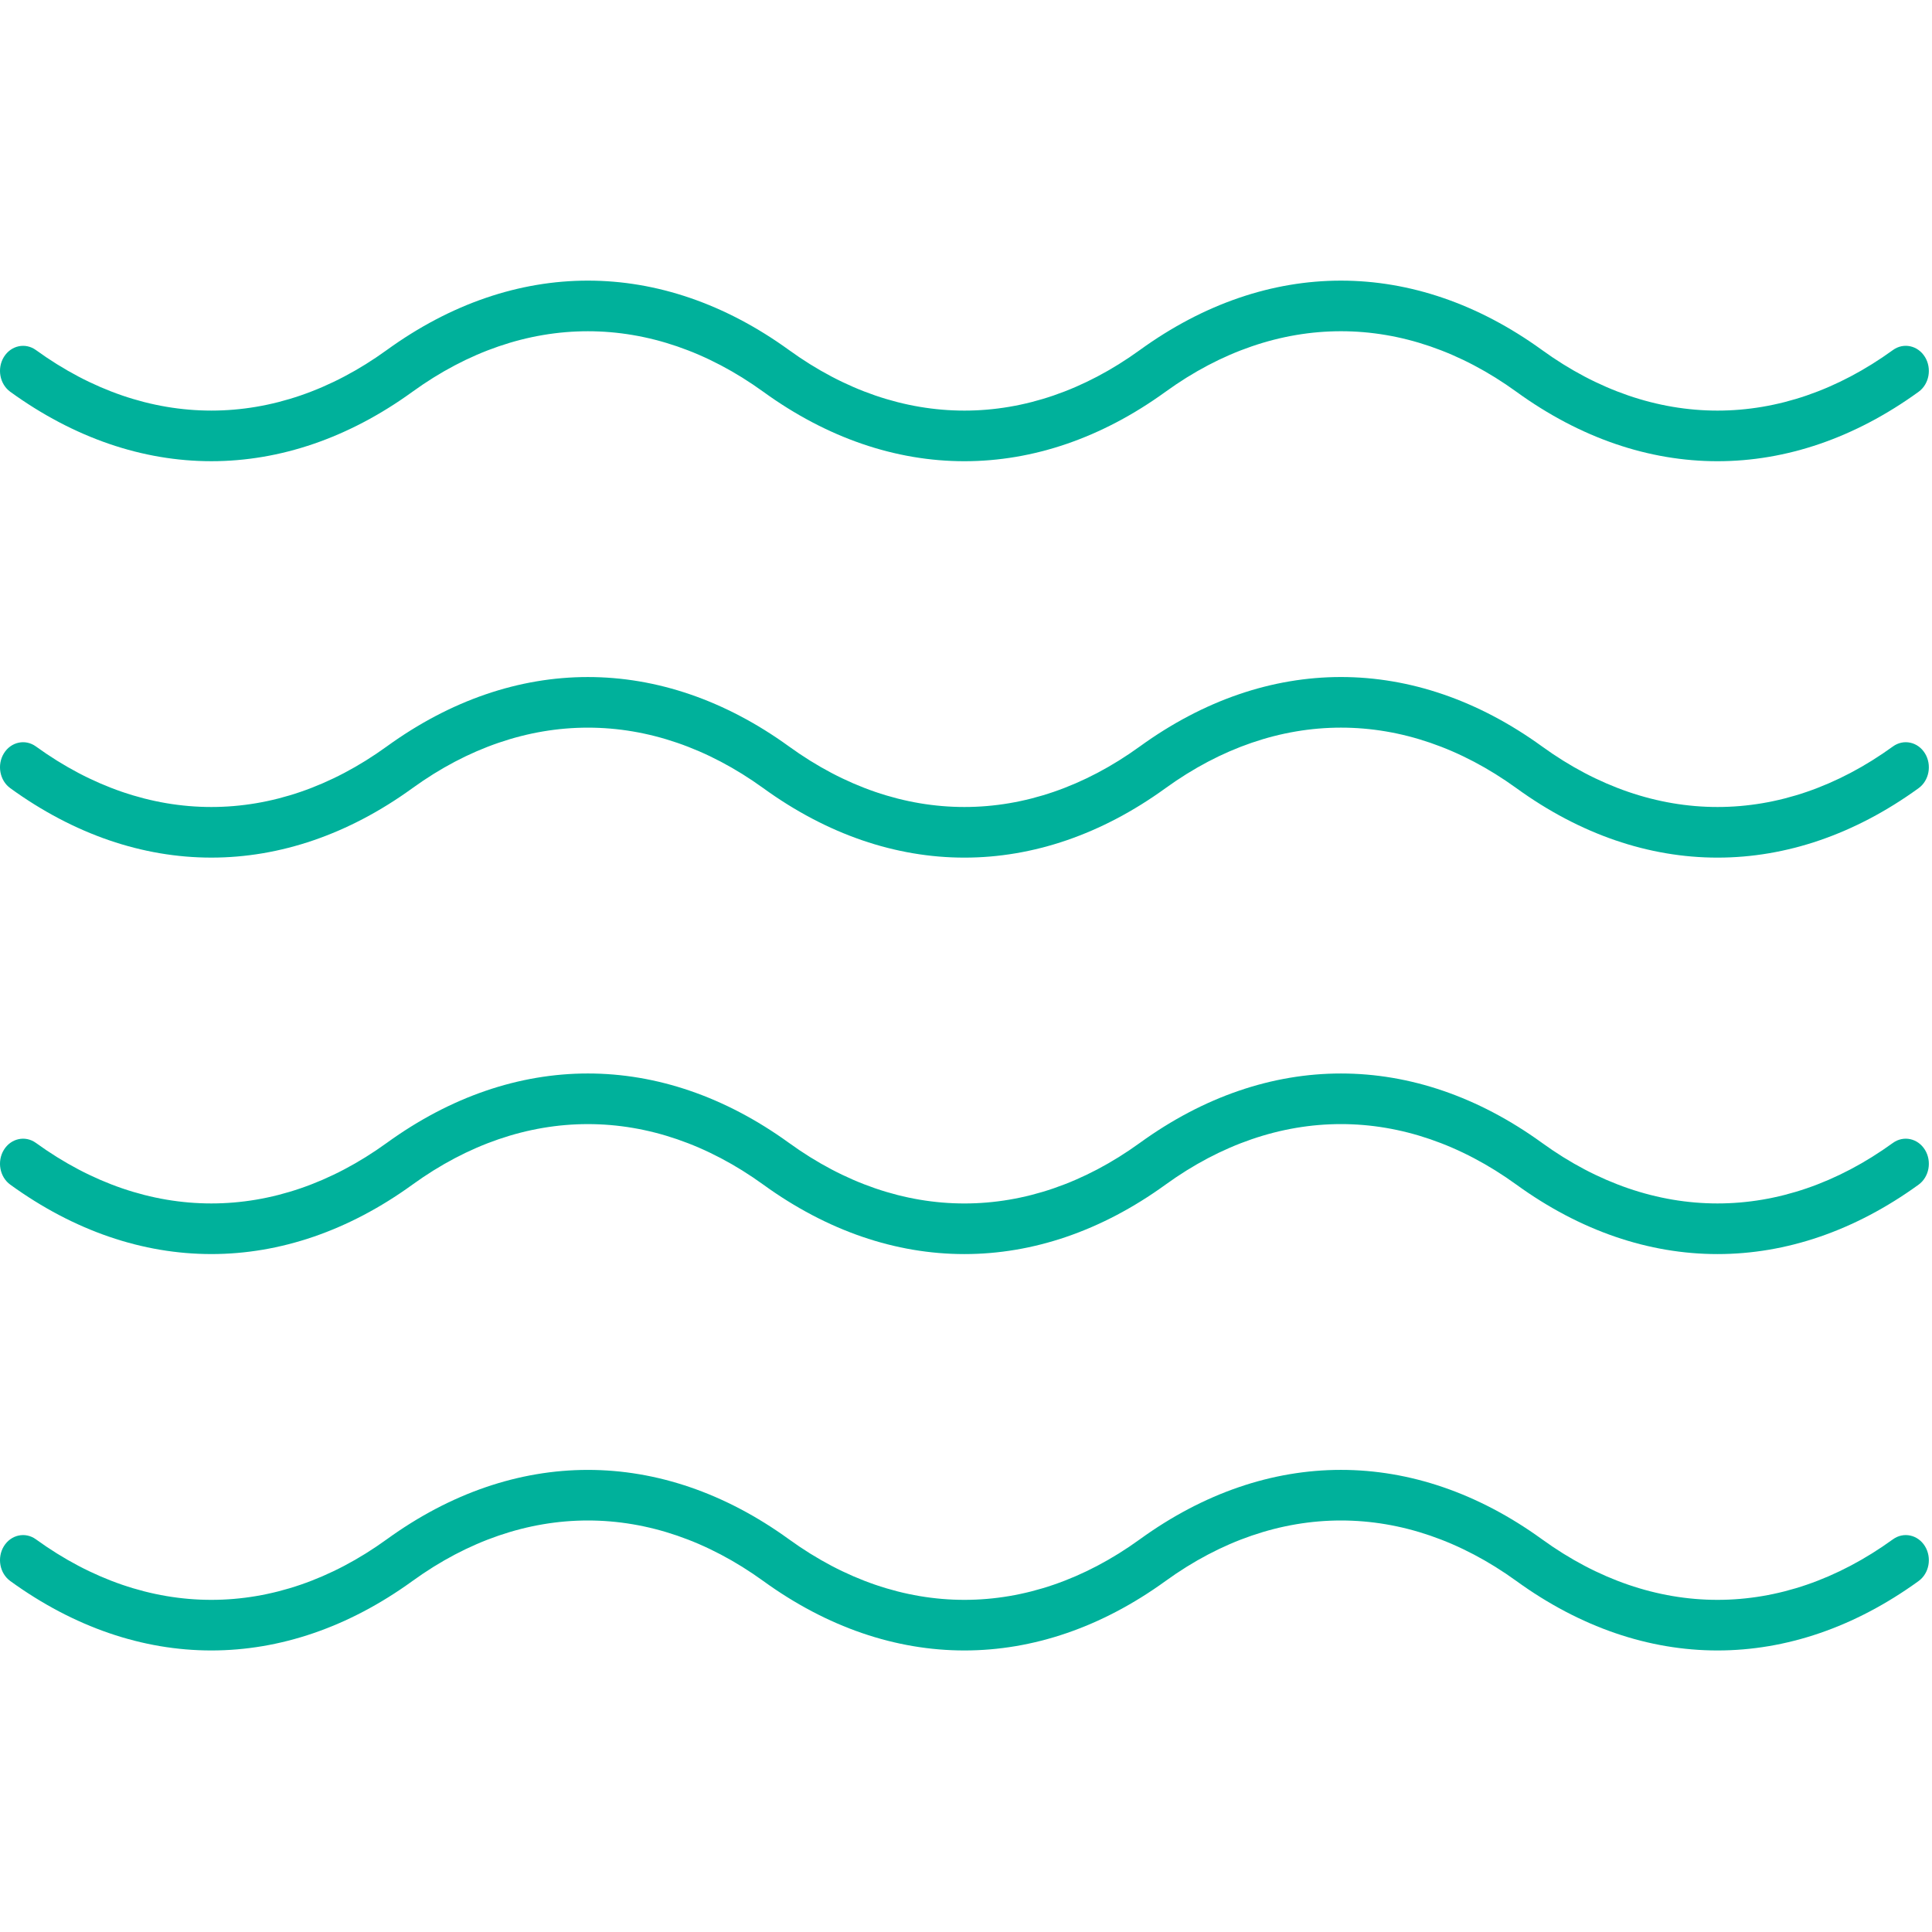 <svg width="60" height="60" viewBox="0 0 60 60" fill="none" xmlns="http://www.w3.org/2000/svg">
<path d="M18.257 8.715C20.388 8.715 22.517 9.433 24.502 10.87C27.965 13.379 31.937 13.379 35.4 10.87C39.368 7.997 43.92 7.997 47.889 10.87C51.352 13.379 55.325 13.379 58.788 10.87C59.118 10.632 59.562 10.729 59.782 11.087C60.001 11.445 59.913 11.929 59.583 12.168C55.614 15.042 51.063 15.042 47.095 12.168C43.631 9.659 39.659 9.66 36.195 12.168C32.226 15.042 27.675 15.042 23.707 12.168C20.243 9.66 16.271 9.66 12.807 12.168C8.839 15.042 4.288 15.041 0.32 12.168C-0.01 11.929 -0.099 11.445 0.12 11.087C0.34 10.729 0.785 10.633 1.114 10.87C4.577 13.378 8.549 13.379 12.013 10.87C13.997 9.433 16.127 8.715 18.257 8.715Z" fill="url(#paint0_linear_1_27217)"/>
<path d="M18.257 21.026C20.388 21.026 22.517 21.744 24.502 23.181C27.965 25.689 31.937 25.689 35.4 23.181C39.368 20.307 43.92 20.307 47.889 23.181C51.352 25.689 55.325 25.689 58.788 23.181C59.118 22.943 59.562 23.039 59.782 23.397C60.001 23.755 59.913 24.24 59.583 24.478C55.614 27.353 51.063 27.353 47.095 24.478C43.631 21.97 39.659 21.971 36.195 24.478C32.226 27.353 27.675 27.353 23.707 24.478C20.243 21.971 16.271 21.971 12.807 24.478C8.839 27.353 4.288 27.352 0.32 24.478C-0.01 24.24 -0.099 23.755 0.12 23.397C0.34 23.039 0.785 22.943 1.114 23.181C4.577 25.689 8.549 25.689 12.013 23.181C13.997 21.744 16.127 21.026 18.257 21.026Z" fill="url(#paint1_linear_1_27217)"/>
<path d="M18.257 33.338C20.388 33.338 22.517 34.057 24.502 35.493C27.965 38.002 31.937 38.002 35.4 35.493C39.368 32.62 43.92 32.62 47.889 35.493C51.352 38.001 55.325 38.001 58.788 35.493C59.118 35.256 59.562 35.352 59.782 35.71C60.001 36.068 59.913 36.552 59.583 36.791C55.614 39.665 51.063 39.665 47.095 36.791C43.631 34.282 39.659 34.283 36.195 36.791C32.226 39.665 27.675 39.665 23.707 36.791C20.243 34.283 16.271 34.283 12.807 36.791C8.839 39.665 4.288 39.664 0.32 36.791C-0.01 36.552 -0.099 36.068 0.12 35.71C0.34 35.352 0.785 35.256 1.114 35.493C4.577 38.001 8.549 38.001 12.013 35.493C13.997 34.057 16.127 33.338 18.257 33.338Z" fill="url(#paint2_linear_1_27217)"/>
<path d="M18.257 45.649C20.388 45.649 22.517 46.367 24.502 47.804C27.965 50.312 31.937 50.312 35.4 47.804C39.368 44.93 43.92 44.93 47.889 47.804C51.352 50.312 55.325 50.312 58.788 47.804C59.118 47.566 59.562 47.662 59.782 48.02C60.001 48.379 59.913 48.863 59.583 49.101C55.614 51.975 51.063 51.975 47.095 49.101C43.631 46.593 39.659 46.593 36.195 49.101C32.226 51.975 27.675 51.975 23.707 49.101C20.243 46.593 16.271 46.593 12.807 49.101C8.839 51.975 4.288 51.975 0.32 49.101C-0.01 48.863 -0.099 48.379 0.12 48.02C0.34 47.662 0.785 47.566 1.114 47.804C4.577 50.312 8.549 50.312 12.013 47.804C13.997 46.367 16.127 45.649 18.257 45.649Z" fill="url(#paint3_linear_1_27217)"/>
<defs>
<linearGradient id="paint0_linear_1_27217" x1="339.996" y1="321.902" x2="399.898" y2="321.902" gradientUnits="userSpaceOnUse">
<stop stop-color="#00B19B"/>
<stop offset="0.44" stop-color="#00A4B5"/>
<stop offset="1" stop-color="#0086F0"/>
</linearGradient>
<linearGradient id="paint1_linear_1_27217" x1="339.996" y1="334.212" x2="399.898" y2="334.212" gradientUnits="userSpaceOnUse">
<stop stop-color="#00B19B"/>
<stop offset="0.44" stop-color="#00A4B5"/>
<stop offset="1" stop-color="#0086F0"/>
</linearGradient>
<linearGradient id="paint2_linear_1_27217" x1="339.996" y1="346.524" x2="399.898" y2="346.524" gradientUnits="userSpaceOnUse">
<stop stop-color="#00B19B"/>
<stop offset="0.44" stop-color="#00A4B5"/>
<stop offset="1" stop-color="#0086F0"/>
</linearGradient>
<linearGradient id="paint3_linear_1_27217" x1="339.996" y1="358.834" x2="399.898" y2="358.834" gradientUnits="userSpaceOnUse">
<stop stop-color="#00B19B"/>
<stop offset="0.44" stop-color="#00A4B5"/>
<stop offset="1" stop-color="#0086F0"/>
</linearGradient>
</defs>
</svg>
